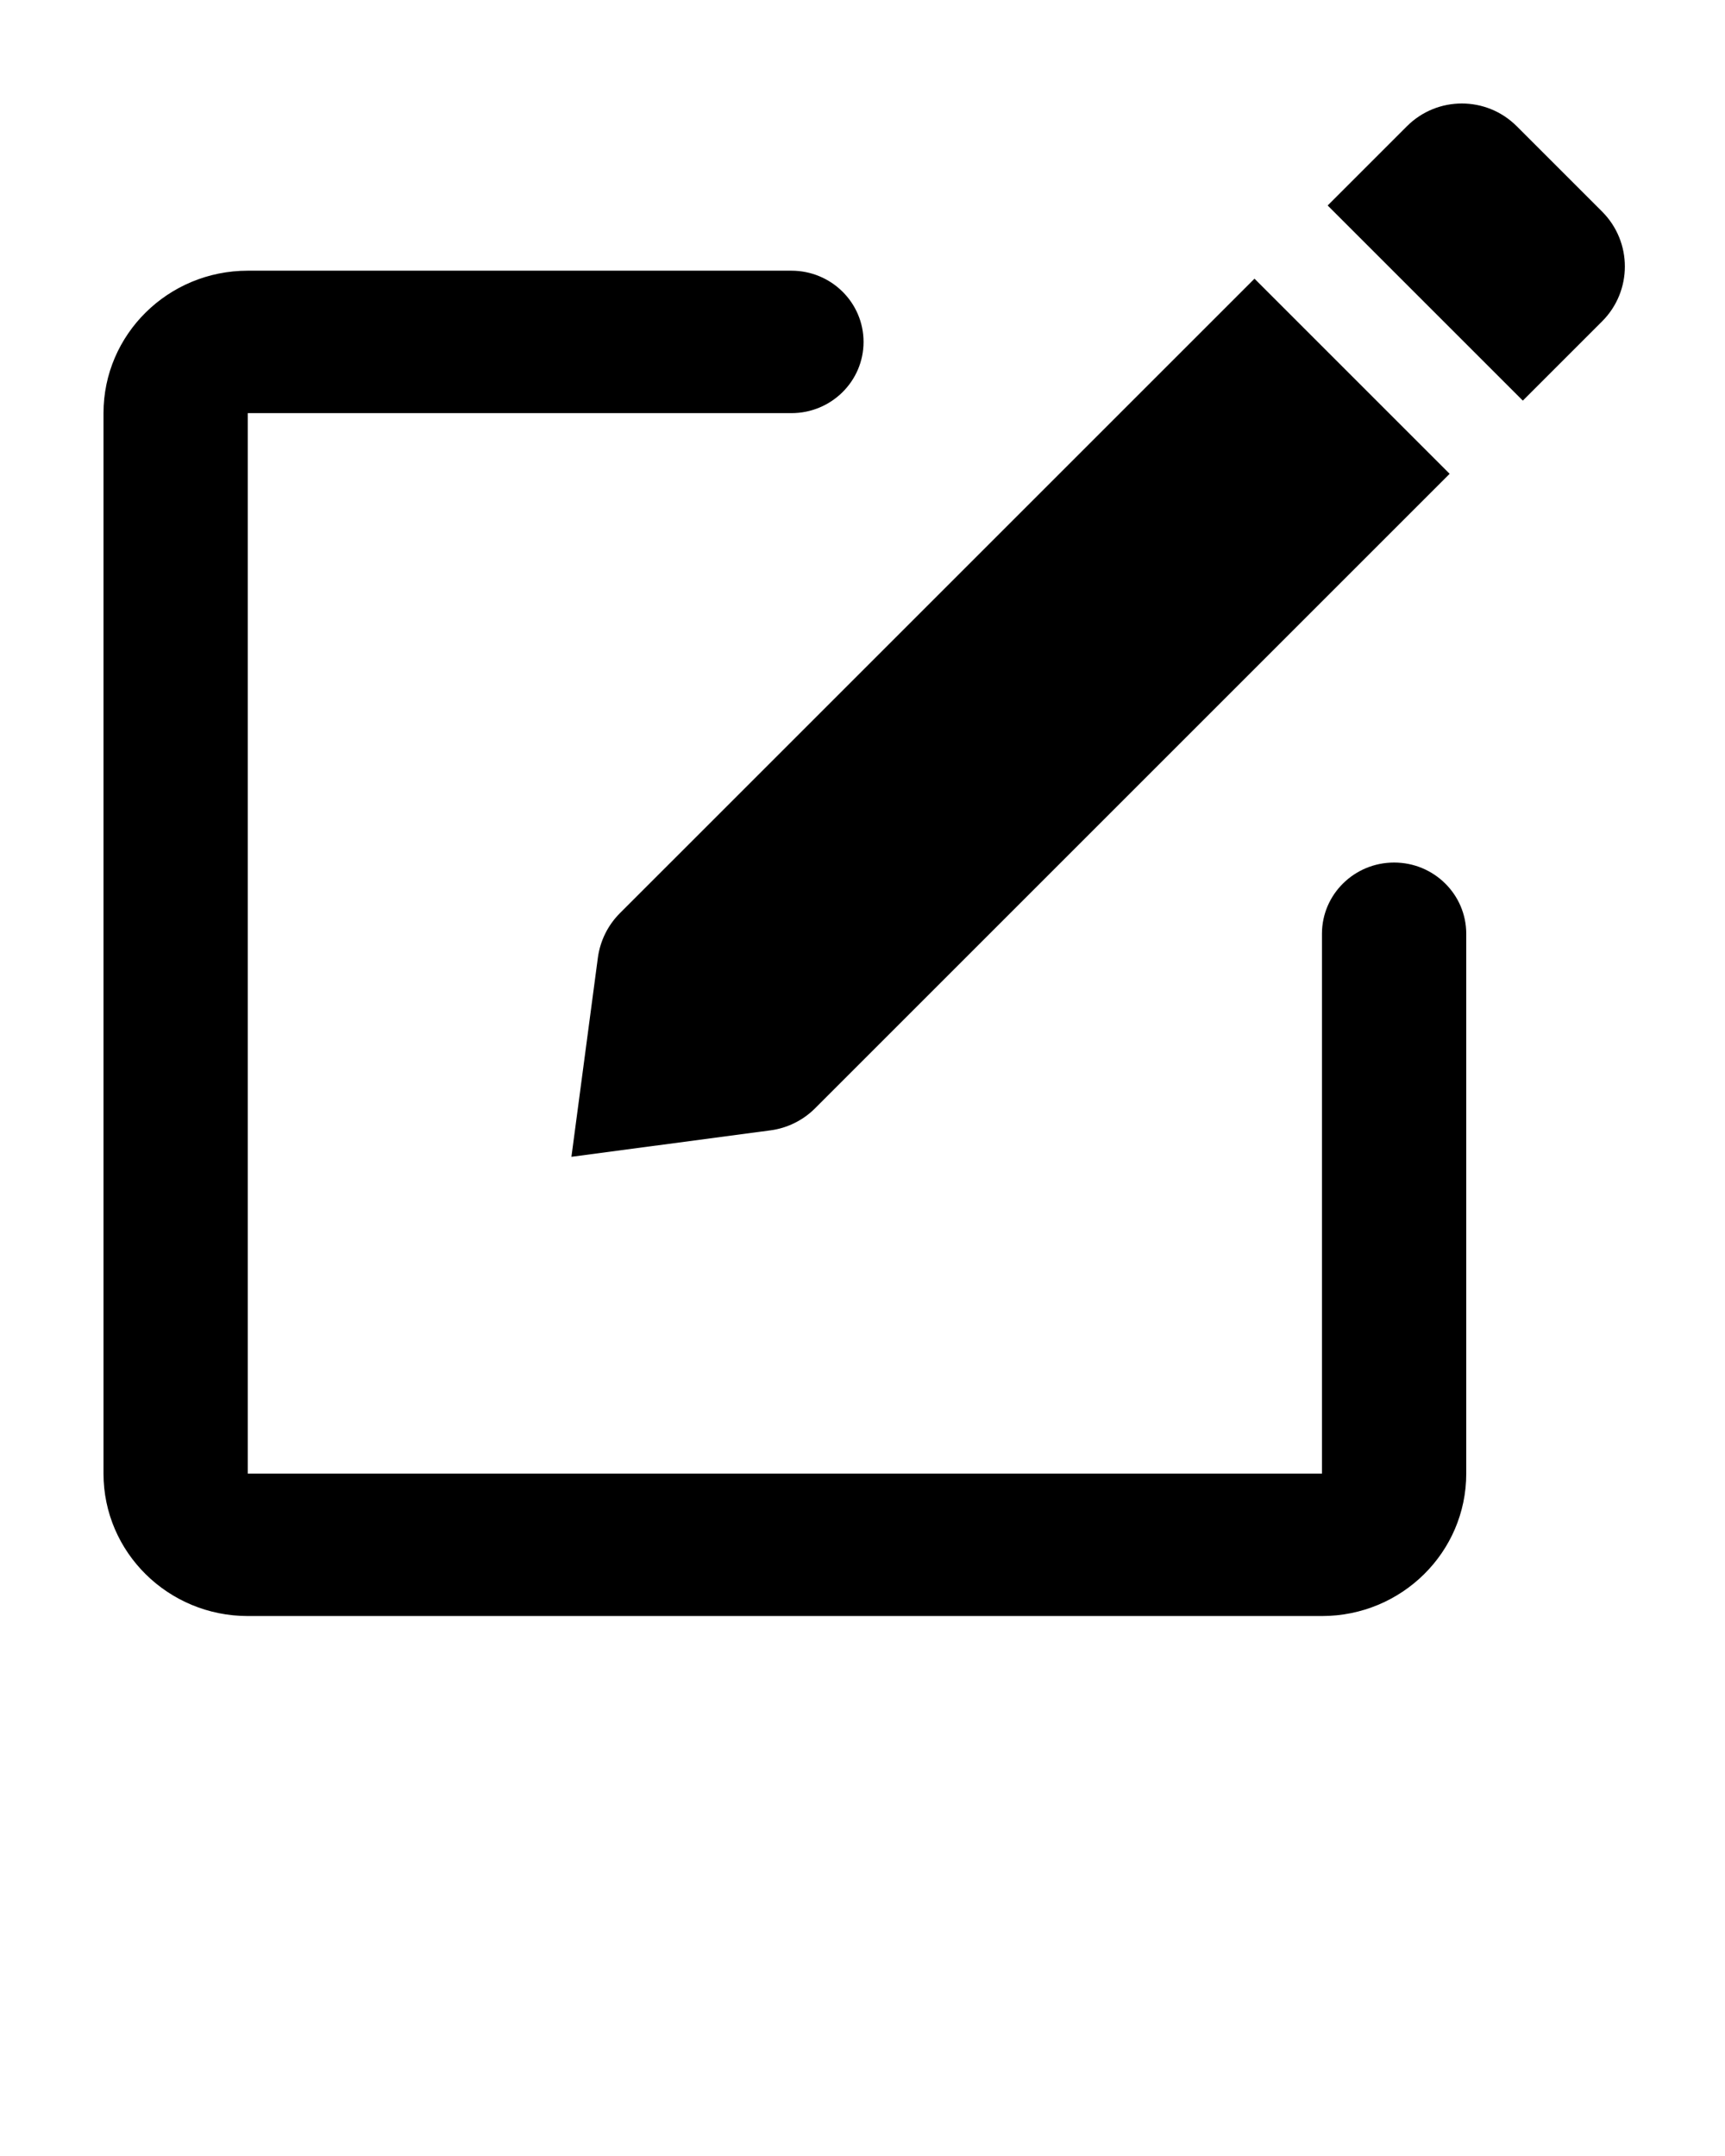 <svg xmlns="http://www.w3.org/2000/svg" xmlns:xlink="http://www.w3.org/1999/xlink" viewBox="0 0 100 125" version="1.1" x="0px" y="0px">
	<g stroke="none" stroke-width="1" fill="none" fill-rule="evenodd">
		<path d="M45.879,15.694 C48.188,15.694 50.061,17.543 50.061,19.824 C50.061,22.104 48.188,23.953 45.879,23.953 L45.879,23.953 L14.365,23.953 L14.365,85.435 L76.635,85.435 L76.635,54.138 C76.635,51.857 78.508,50.008 80.818,50.008 C83.127,50.008 85,51.857 85,54.138 L85,54.138 L85,85.435 C85,89.997 81.255,93.694 76.635,93.694 L76.635,93.694 L14.365,93.694 C9.745,93.694 6,89.997 6,85.435 L6,85.435 L6,23.953 C6,19.392 9.745,15.694 14.365,15.694 L14.365,15.694 Z M72.724,16.157 L84.037,27.471 L47.251,64.257 C46.552,64.956 45.642,65.406 44.662,65.536 L44.662,65.536 L33.126,67.069 L34.658,55.533 C34.789,54.552 35.238,53.642 35.937,52.943 L35.937,52.943 L72.724,16.157 Z M81.562,7.318 C83.32,5.561 86.169,5.561 87.926,7.318 L87.926,7.318 L92.876,12.268 C94.634,14.025 94.634,16.874 92.876,18.632 L92.876,18.632 L88.28,23.228 L76.966,11.914 Z" fill="#000000" fill-rule="nonzero" />
	</g>
</svg>
